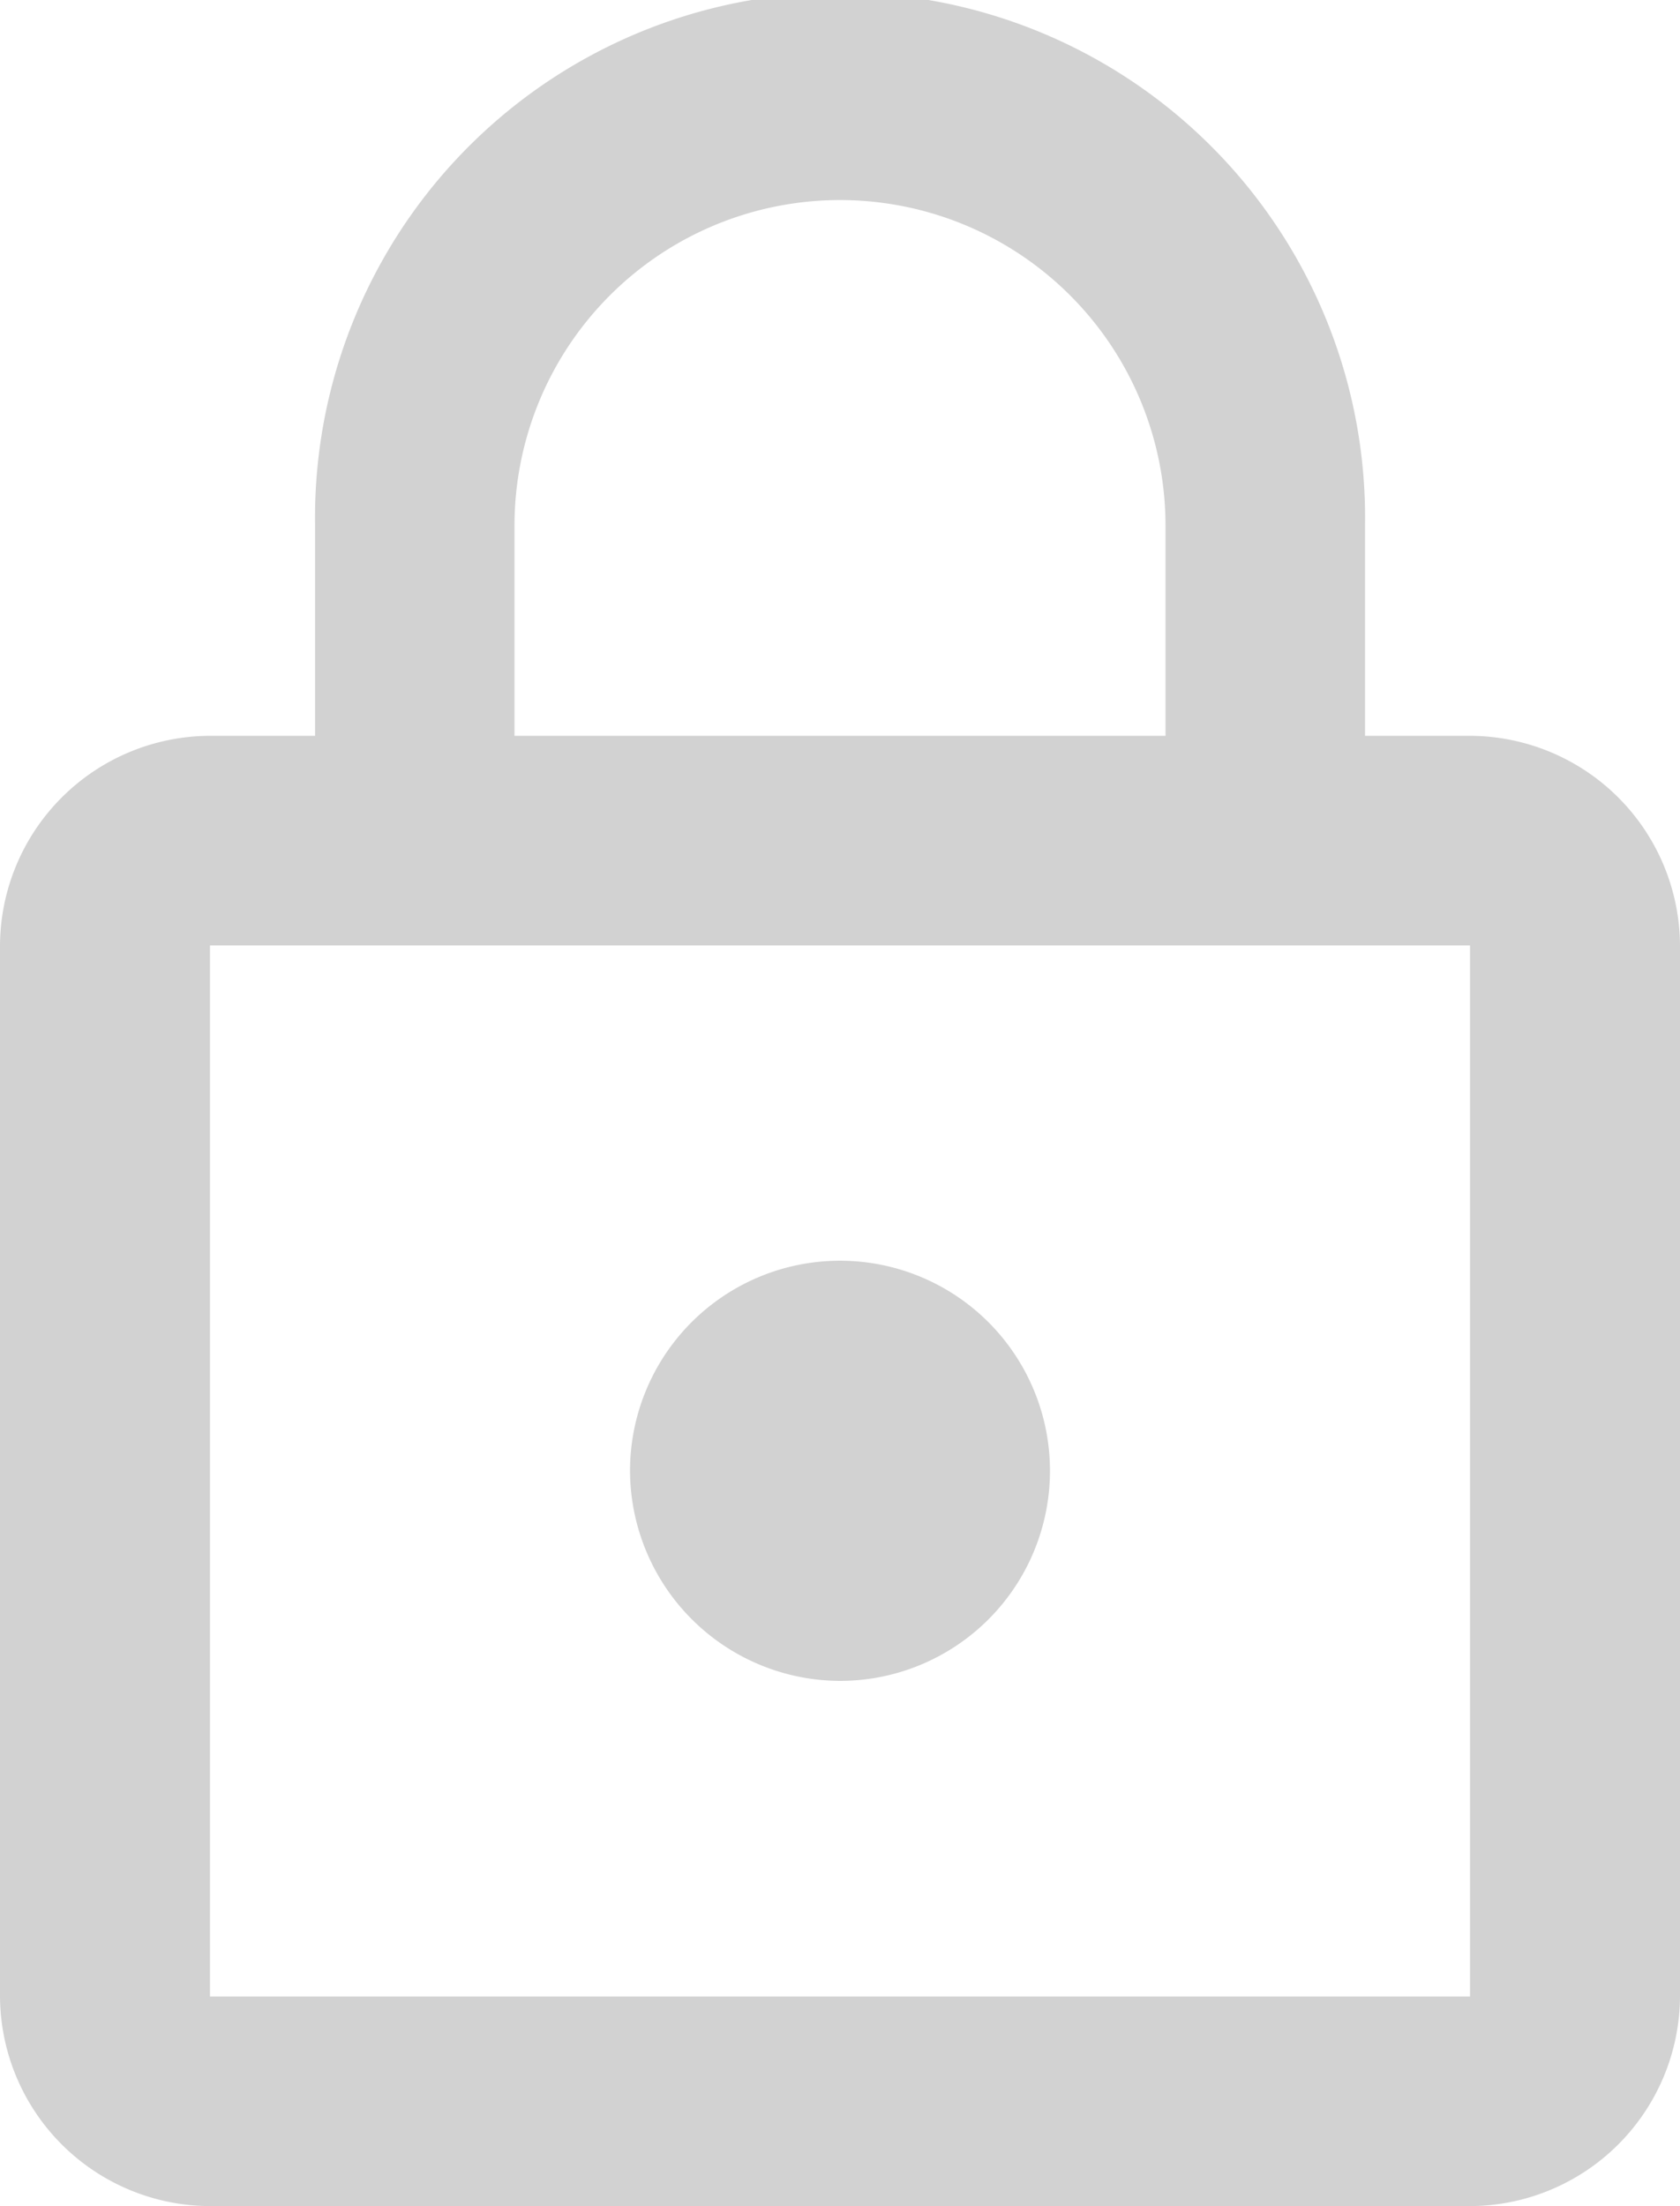 <svg xmlns="http://www.w3.org/2000/svg" width="15.762" height="20.688" viewBox="0 0 15.762 20.688">
  <path id="Icon_material-lock-outline" data-name="Icon material-lock-outline" d="M13.881,17.262a1.97,1.97,0,1,0-1.97-1.97A1.976,1.976,0,0,0,13.881,17.262ZM19.792,8.4h-.985V6.426a4.926,4.926,0,1,0-9.851,0V8.4H7.97A1.976,1.976,0,0,0,6,10.366v9.851a1.976,1.976,0,0,0,1.97,1.97H19.792a1.976,1.976,0,0,0,1.97-1.97V10.366A1.976,1.976,0,0,0,19.792,8.4Zm-8.965-1.97a3.054,3.054,0,1,1,6.108,0V8.4H10.827Zm8.965,13.792H7.97V10.366H19.792Z" transform="translate(-6 -1.5)" fill="#d2d2d2"/>
</svg>
